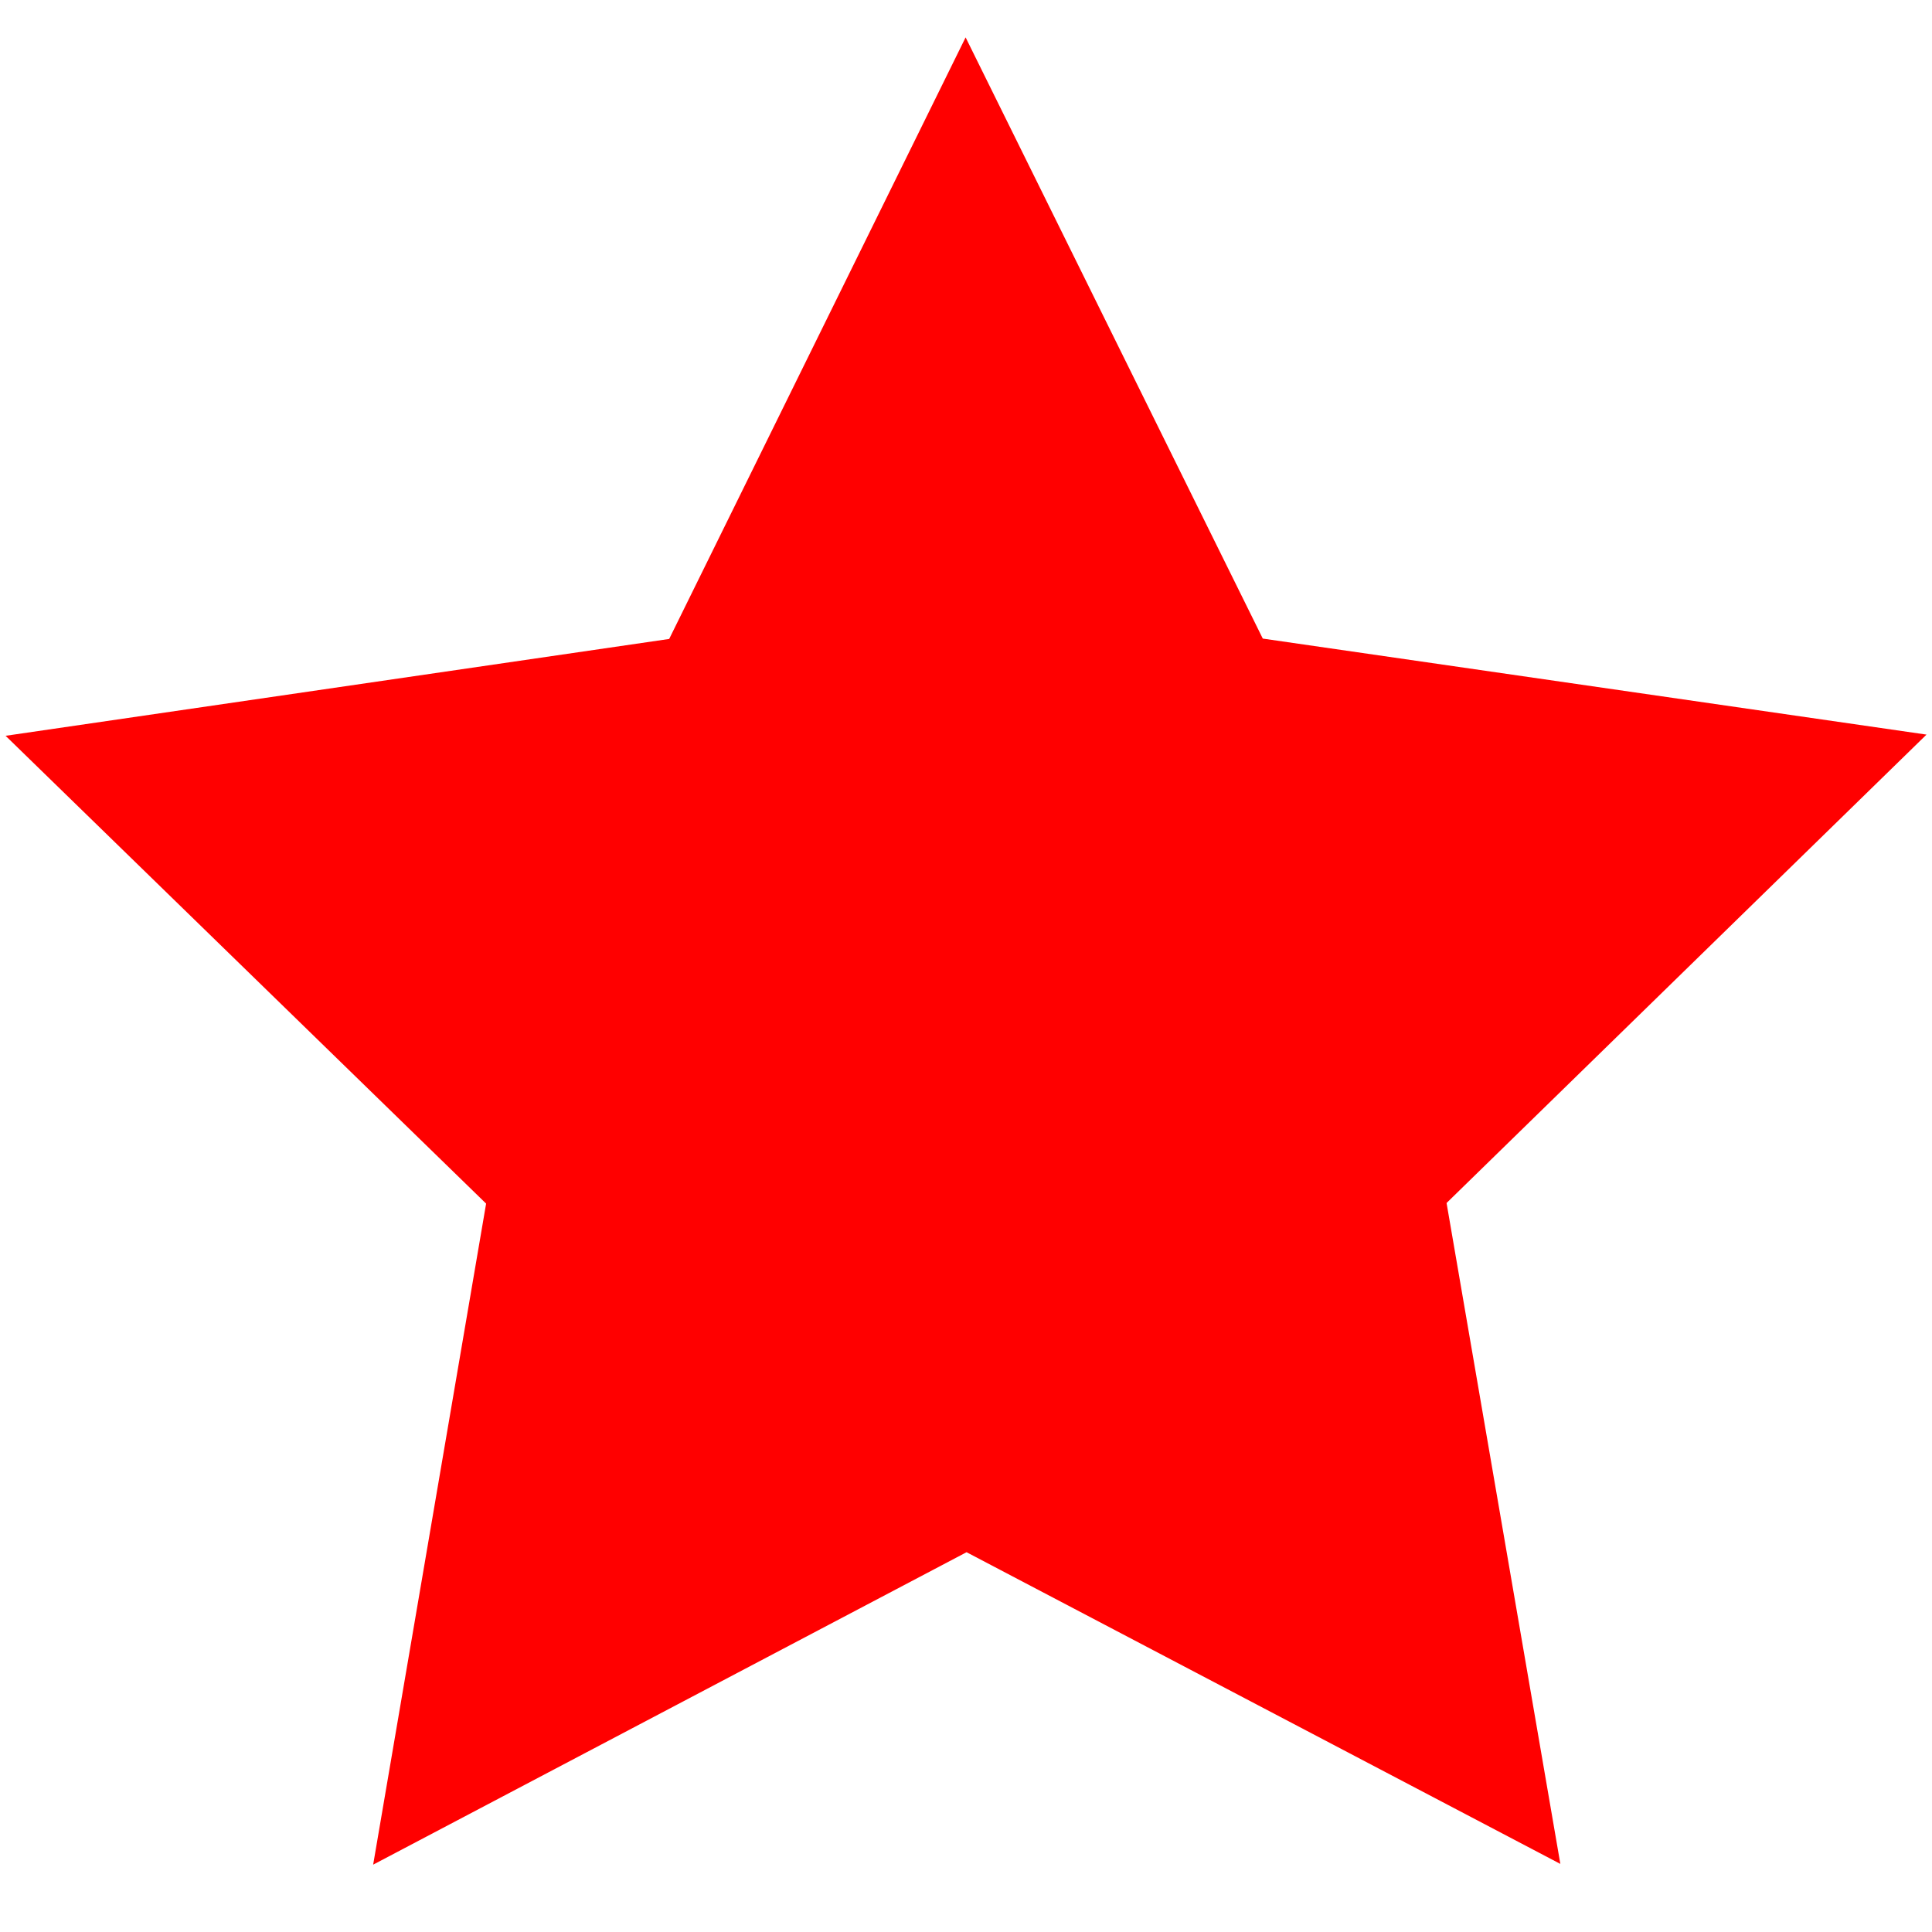 <?xml version="1.0" encoding="utf-8"?>
<!DOCTYPE svg PUBLIC "-//W3C//DTD SVG 1.1//EN" "http://www.w3.org/Graphics/SVG/1.1/DTD/svg11.dtd">
<svg version="1.1" xmlns="http://www.w3.org/2000/svg" xmlns:xlink="http://www.w3.org/1999/xlink" x="0px" y="0px" width="30px" height="30px" viewBox="0 0 1024 1024" enable-background="new 0 0 1024 1024" xml:space="preserve">

  <path fill="#ff0000" stoke="#1c1c1c" stroke-width="2" d="M827.015 987.911 512.295 822.705 197.782 988.305 257.649 637.936 2.964 389.989 354.683 338.658 511.792 19.816 669.301 338.461 1021.086 389.353 766.711 637.618Z" />


</svg>